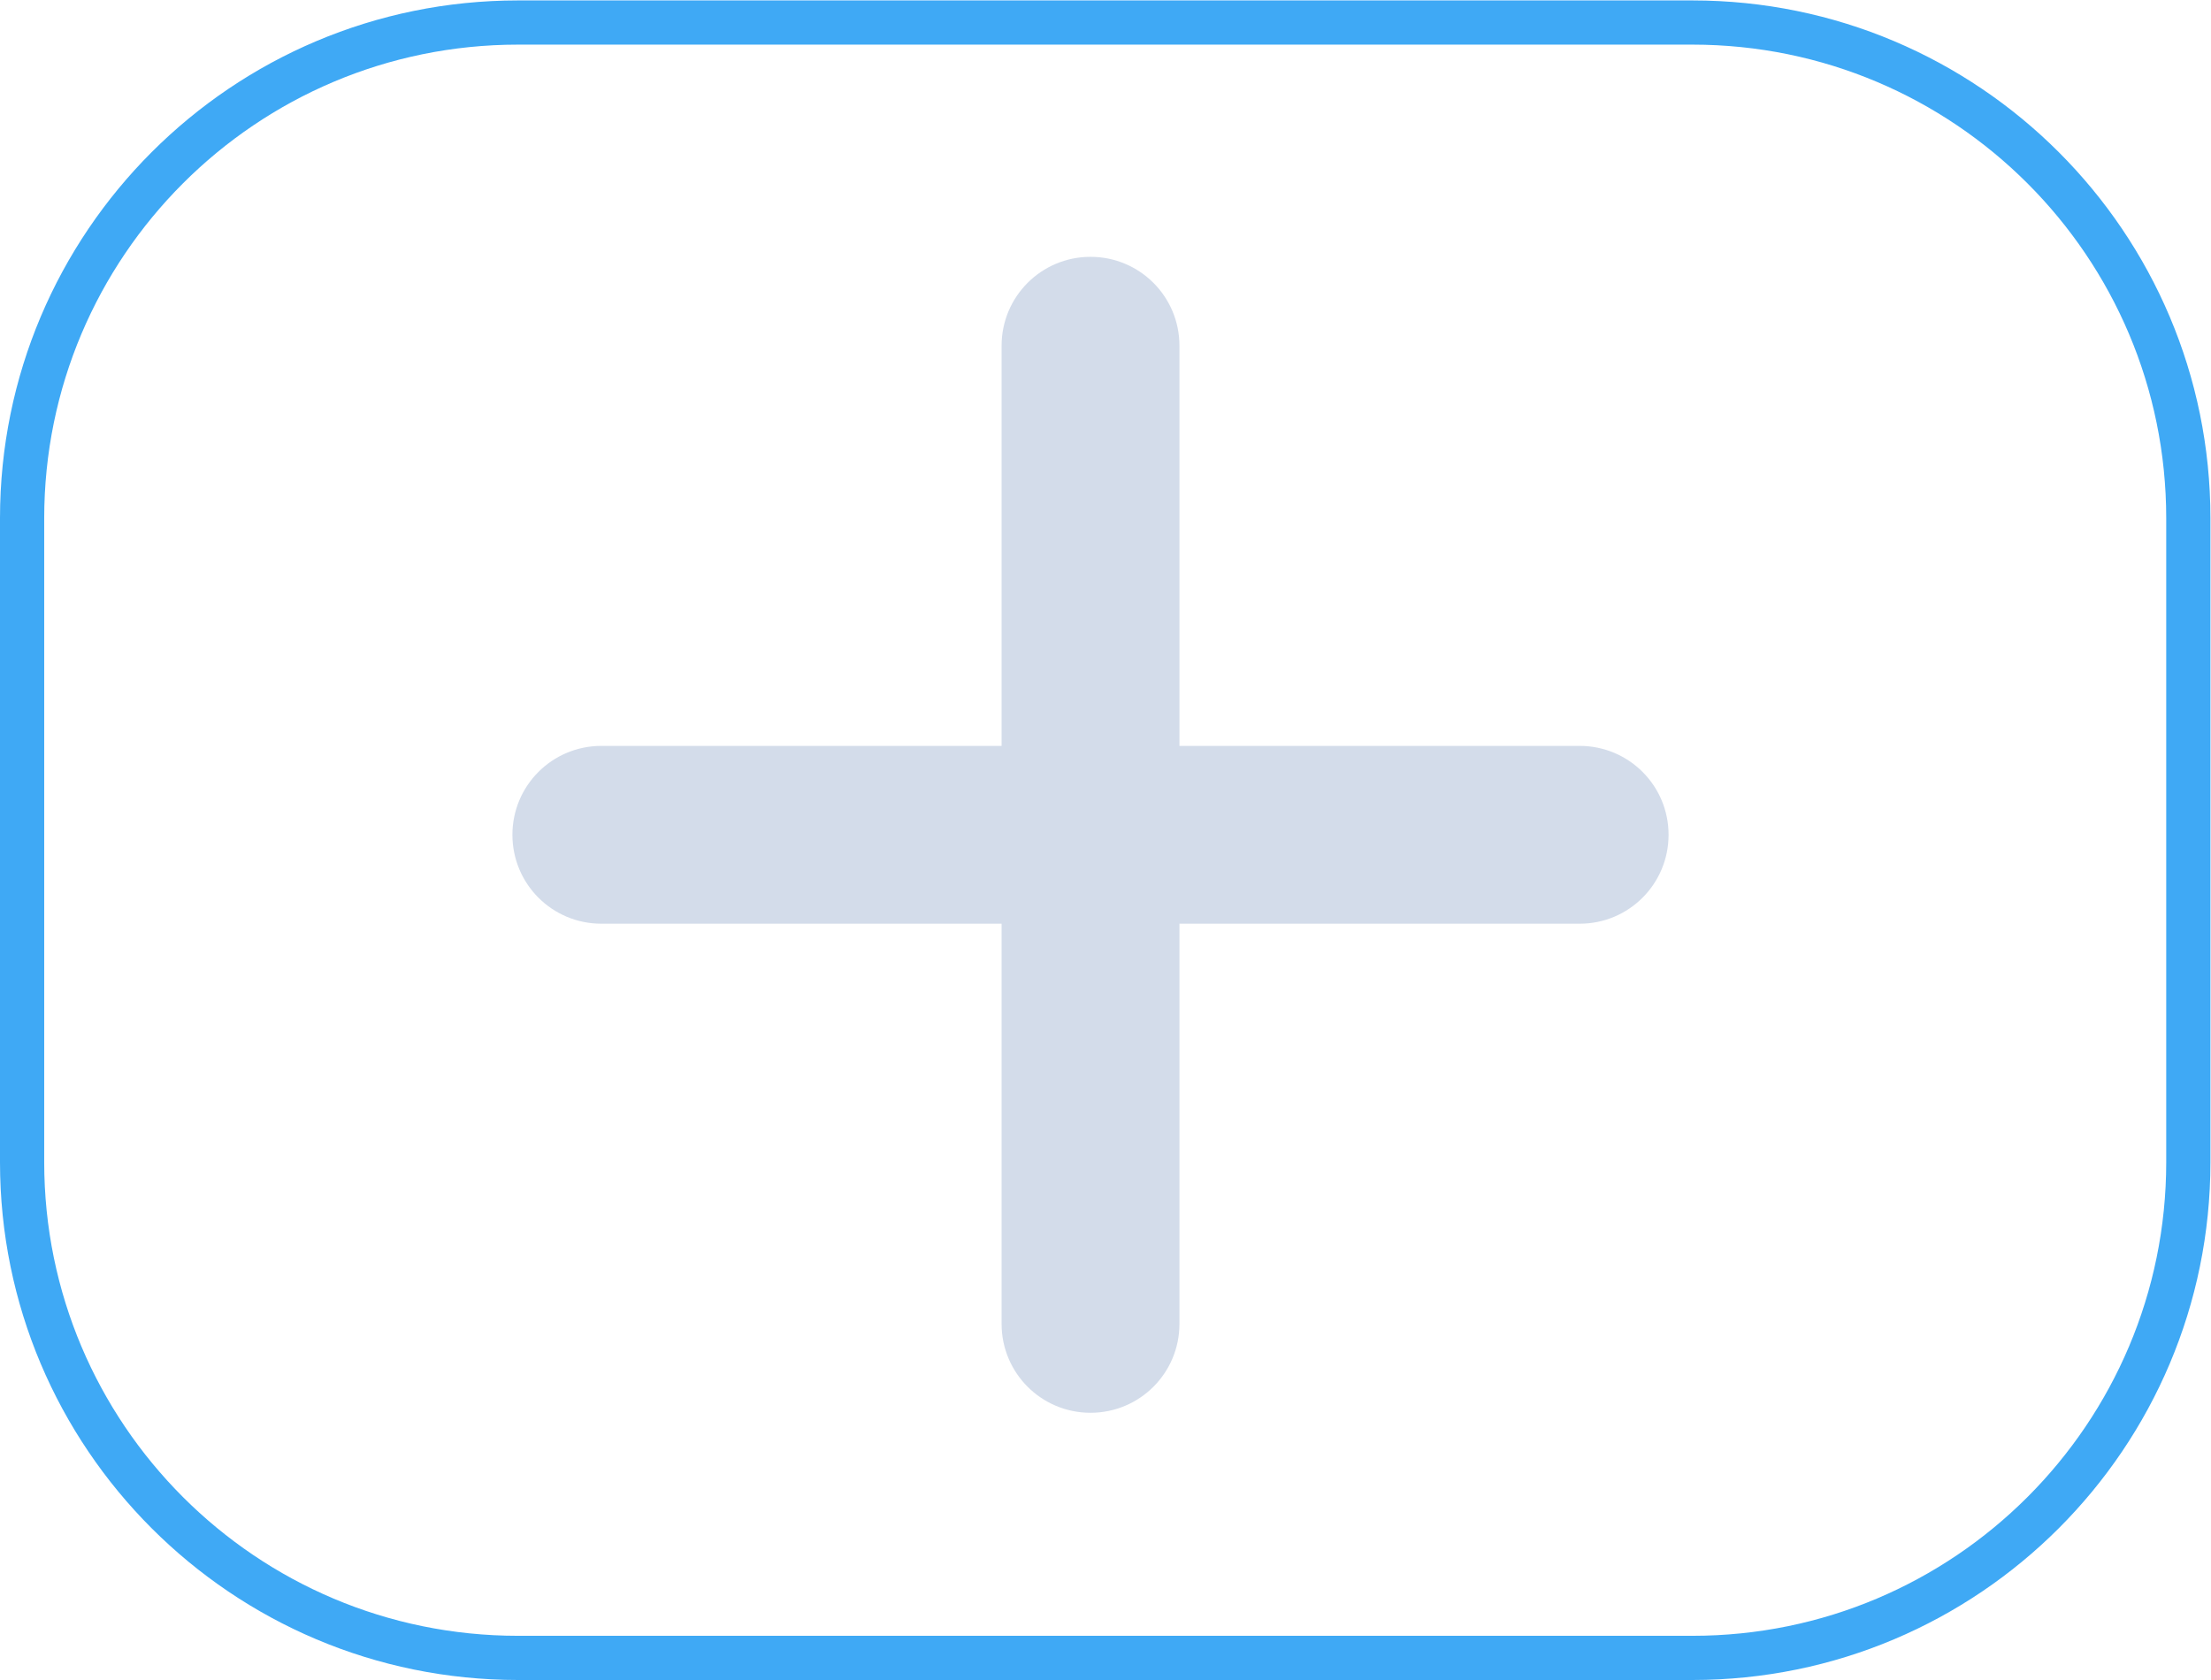 <?xml version="1.0" encoding="UTF-8" standalone="no"?>
<!-- Created with Inkscape (http://www.inkscape.org/) -->

<svg
   version="1.1"
   id="svg2"
   width="66.667"
   height="50.667"
   viewBox="0 0 66.667 50.667"
   xmlns="http://www.w3.org/2000/svg"
   xmlns:svg="http://www.w3.org/2000/svg">
  <defs
     id="defs6">
    <clipPath
       clipPathUnits="userSpaceOnUse"
       id="clipPath16">
      <path
         d="M 0,38 H 50 V 0 H 0 Z"
         id="path14" />
    </clipPath>
  </defs>
  <g
     id="g8"
     transform="matrix(1.333,0,0,-1.333,0,50.667)">
    <g
       id="g10">
      <g
         id="g12"
         clip-path="url(#clipPath16)">
        <g
           id="g18"
           transform="translate(38.284,0.5)">
          <path
             d="m 0,0 h -26.568 c -6.194,0 -11.216,5.022 -11.216,11.216 v 14.568 c 0,6.194 5.022,11.216 11.216,11.216 H 0 C 6.194,37 11.216,31.978 11.216,25.784 V 11.216 C 11.216,5.022 6.194,0 0,0 Z"
             style="fill:none;stroke:#3fa9f5;stroke-width:1;stroke-linecap:butt;stroke-linejoin:miter;stroke-miterlimit:10;stroke-dasharray:none;stroke-opacity:1"
             id="path20" />
        </g>
        <g
           id="g22"
           transform="translate(26.679,30.187)">
          <path
             d="M 0,0 C 0,1.113 -0.899,2.012 -2.012,2.012 -3.124,2.012 -4.023,1.113 -4.023,0 v -9.053 h -9.053 c -1.113,0 -2.012,-0.899 -2.012,-2.011 0,-1.113 0.899,-2.012 2.012,-2.012 h 9.053 v -9.053 c 0,-1.113 0.899,-2.012 2.011,-2.012 1.113,0 2.012,0.899 2.012,2.012 v 9.053 h 9.053 c 1.112,0 2.011,0.899 2.011,2.012 0,1.112 -0.899,2.011 -2.011,2.011 H 0 Z"
             style="fill:#d3dcea;fill-opacity:1;fill-rule:nonzero;stroke:none"
             id="path24" />
        </g>
      </g>
    </g>
  </g>
</svg>
